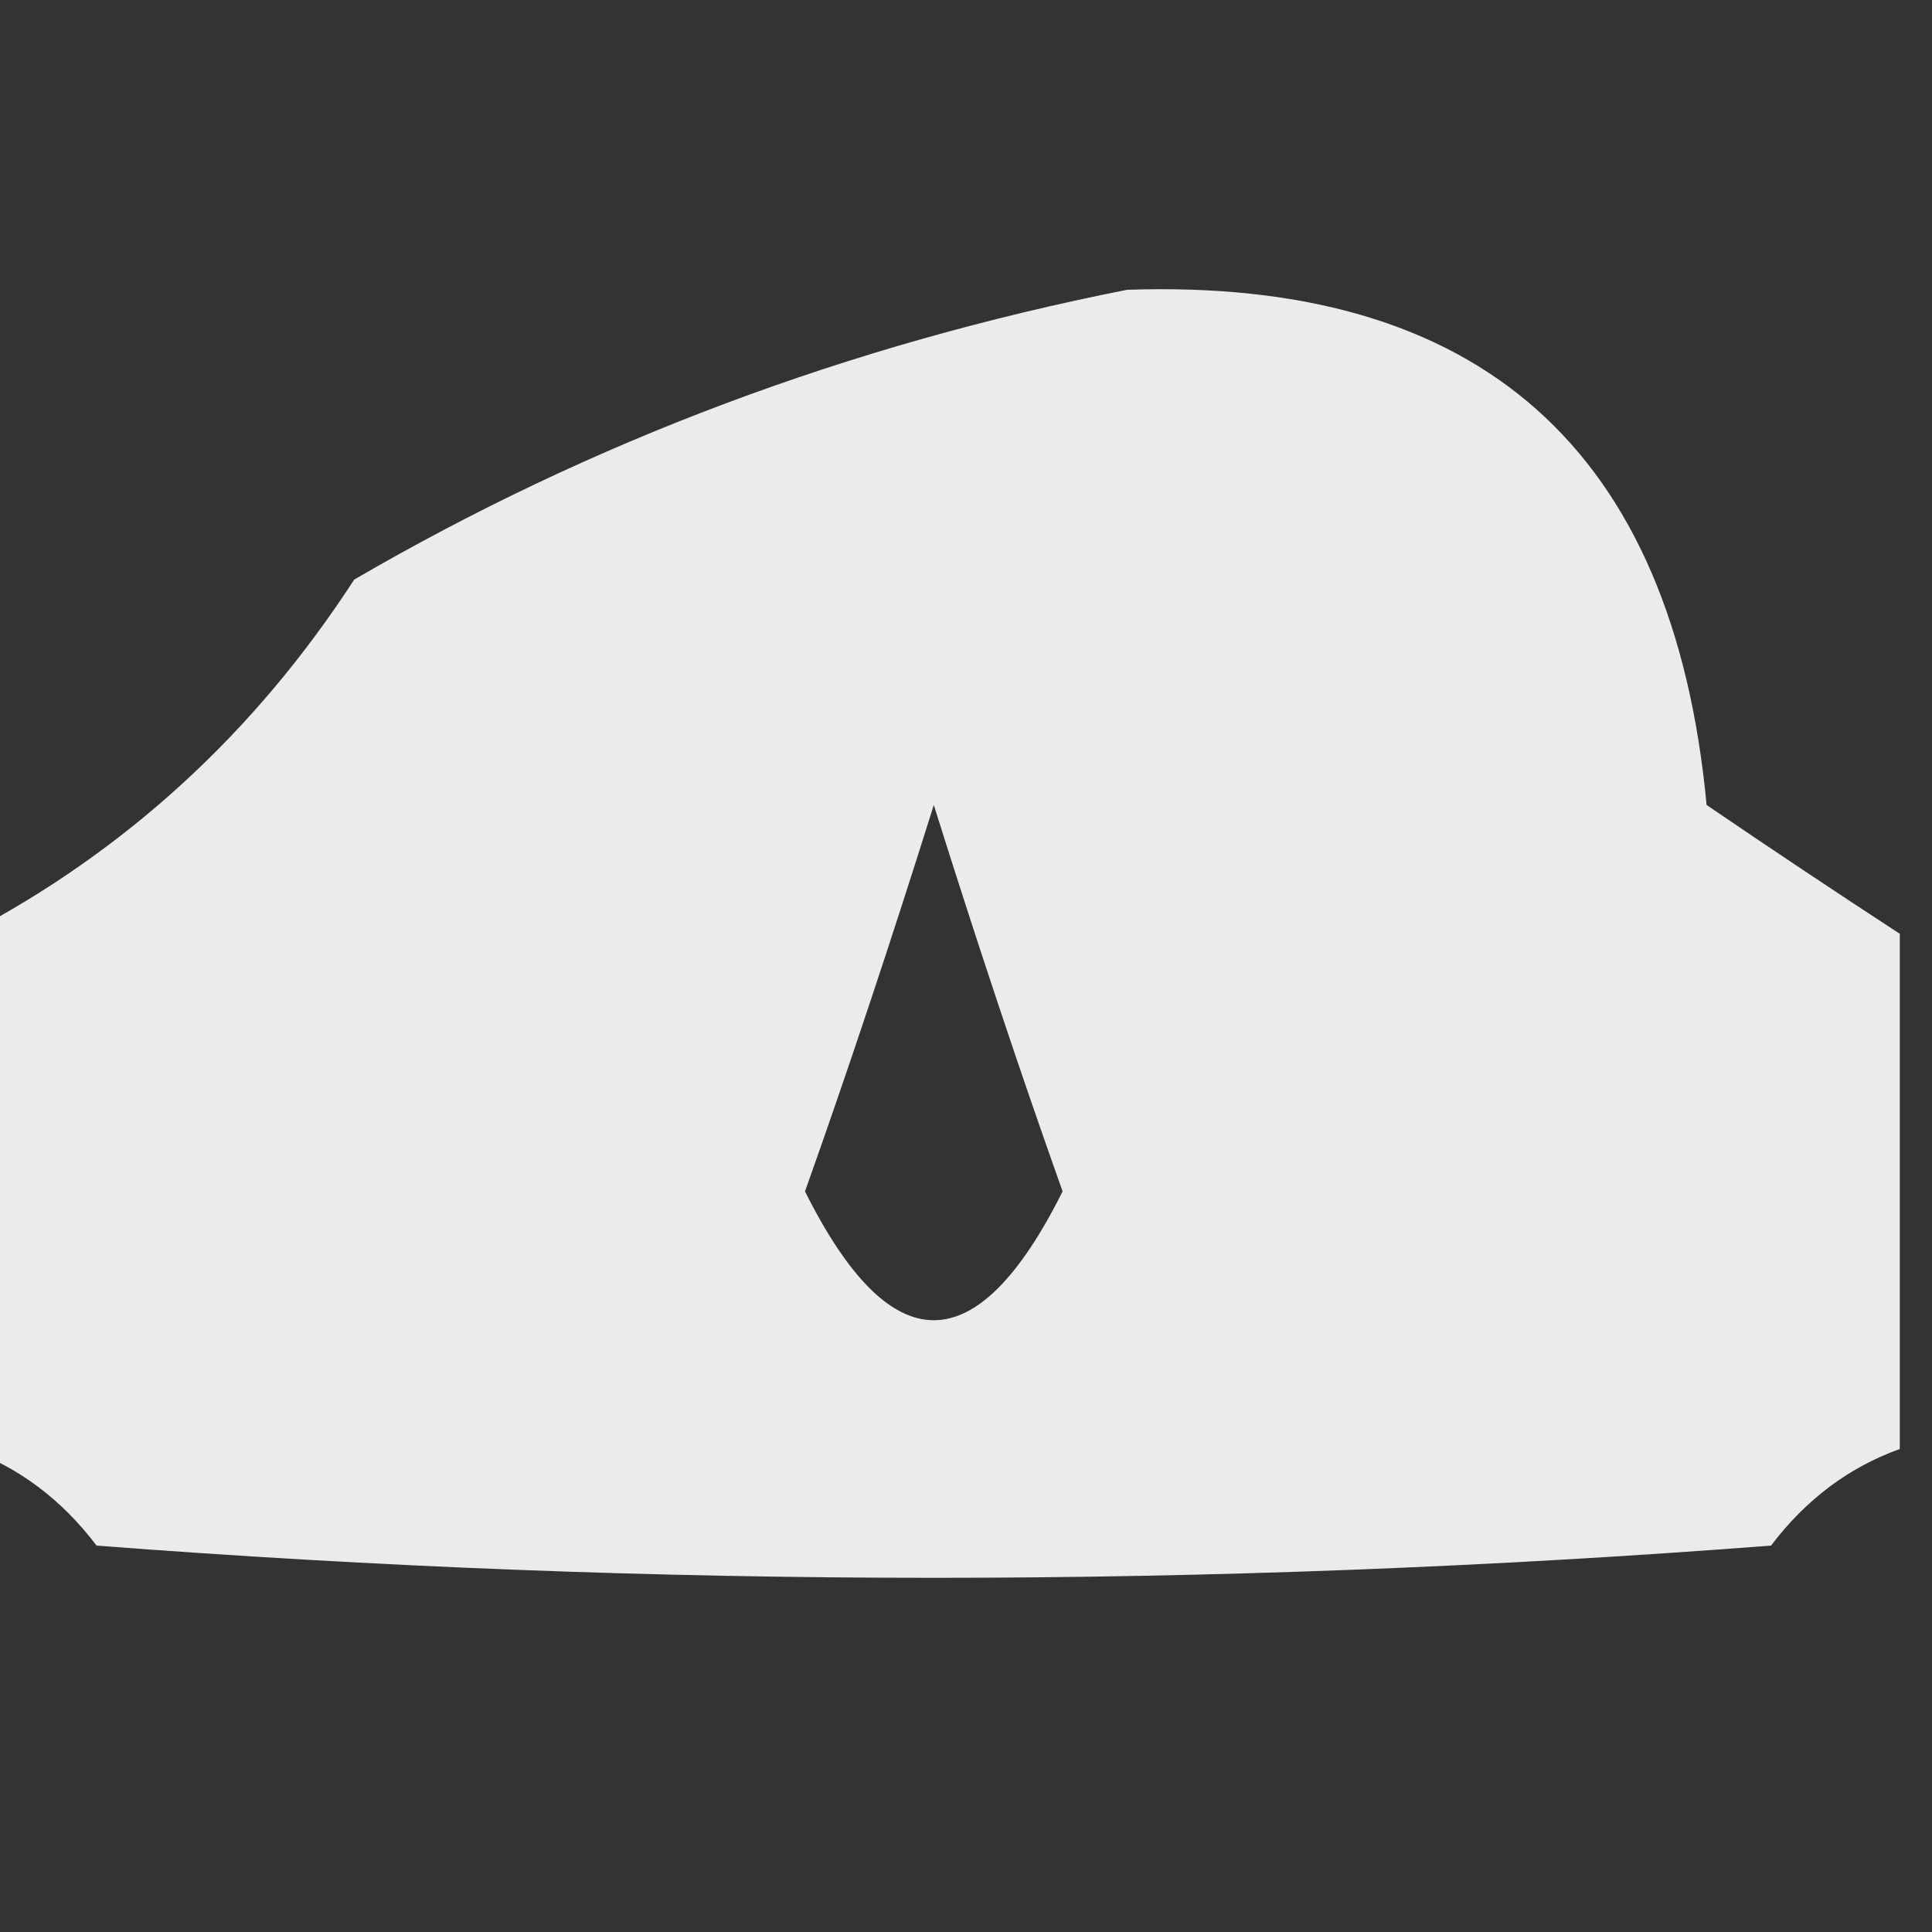 <?xml version="1.0" encoding="UTF-8"?>
<!DOCTYPE svg PUBLIC "-//W3C//DTD SVG 1.1//EN" "http://www.w3.org/Graphics/SVG/1.1/DTD/svg11.dtd">
<svg xmlns="http://www.w3.org/2000/svg" version="1.1" width="30px" height="30px" style="shape-rendering:geometricPrecision; text-rendering:geometricPrecision; image-rendering:optimizeQuality; fill-rule:evenodd; clip-rule:evenodd" xmlns:xlink="http://www.w3.org/1999/xlink">
<rect width="100%" height="100%" fill="#333333" stroke="none"/>
<g><path style="opacity:0.9" fill="#fefffe" d="M 29.5,14.5 C 29.5,17.167 29.5,19.833 29.5,22.5C 28.711,22.783 28.044,23.283 27.5,24C 18.833,24.667 10.167,24.667 1.5,24C 0.956,23.283 0.289,22.783 -0.5,22.5C -0.5,19.833 -0.5,17.167 -0.5,14.5C 1.955,13.213 3.955,11.38 5.5,9C 9.185,6.854 13.185,5.354 17.5,4.5C 22.981,4.312 25.981,6.978 26.5,12.5C 27.518,13.193 28.518,13.859 29.5,14.5 Z M 16.5,18.5 C 15.167,21.167 13.833,21.167 12.5,18.5C 13.165,16.631 13.831,14.631 14.5,12.5C 15.169,14.631 15.835,16.631 16.5,18.5 Z"/></g>
</svg>
